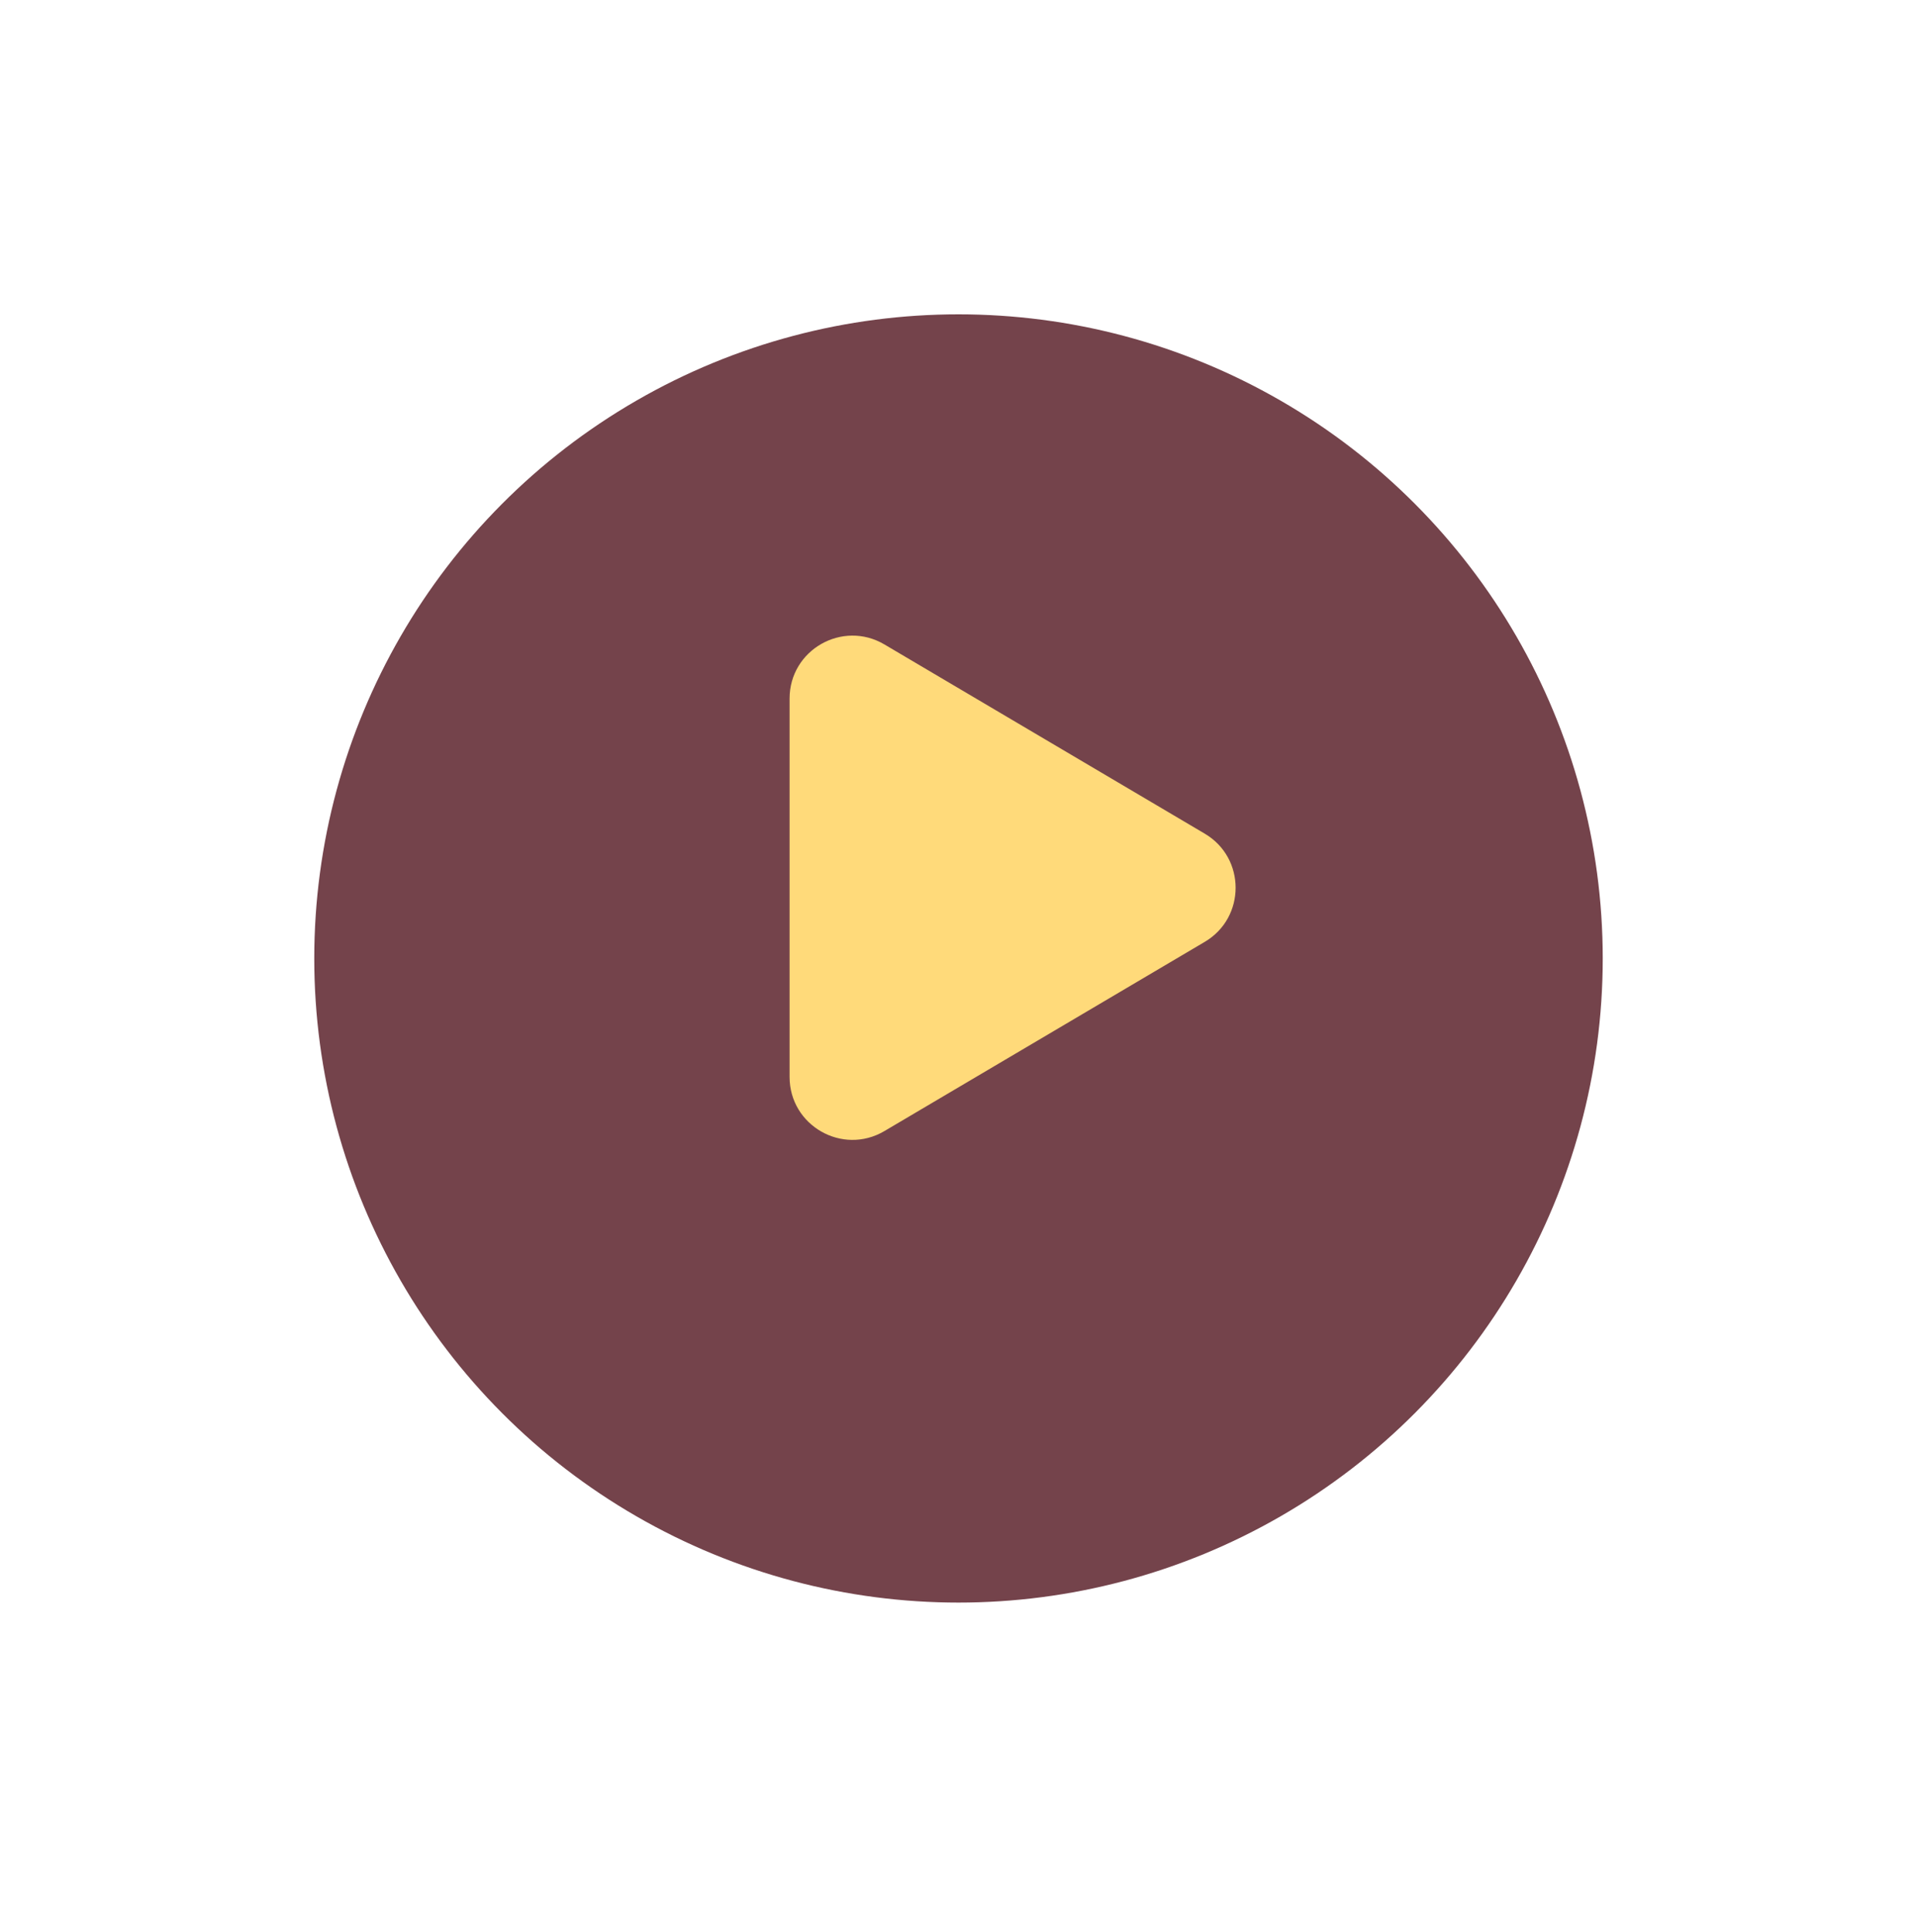 <svg width="122" height="123" viewBox="0 0 122 123" fill="none" xmlns="http://www.w3.org/2000/svg">
<g filter="url(#filter0_d_193_1155)">
<circle cx="61" cy="57.008" r="41" fill="#74434B"/>
</g>
<path d="M76.671 53.064C79.291 54.612 79.291 58.404 76.671 59.952L56.285 71.995C53.618 73.571 50.25 71.648 50.25 68.551L50.25 44.464C50.25 41.367 53.618 39.445 56.285 41.02L76.671 53.064Z" fill="#FFDA7A"/>
<defs>
<filter id="filter0_d_193_1155" x="0" y="0.008" width="122" height="122" filterUnits="userSpaceOnUse" color-interpolation-filters="sRGB">
<feFlood flood-opacity="0" result="BackgroundImageFix"/>
<feColorMatrix in="SourceAlpha" type="matrix" values="0 0 0 0 0 0 0 0 0 0 0 0 0 0 0 0 0 0 127 0" result="hardAlpha"/>
<feOffset dy="4"/>
<feGaussianBlur stdDeviation="10"/>
<feComposite in2="hardAlpha" operator="out"/>
<feColorMatrix type="matrix" values="0 0 0 0 0 0 0 0 0 0 0 0 0 0 0 0 0 0 0.25 0"/>
<feBlend mode="normal" in2="BackgroundImageFix" result="effect1_dropShadow_193_1155"/>
<feBlend mode="normal" in="SourceGraphic" in2="effect1_dropShadow_193_1155" result="shape"/>
</filter>
</defs>
</svg>
